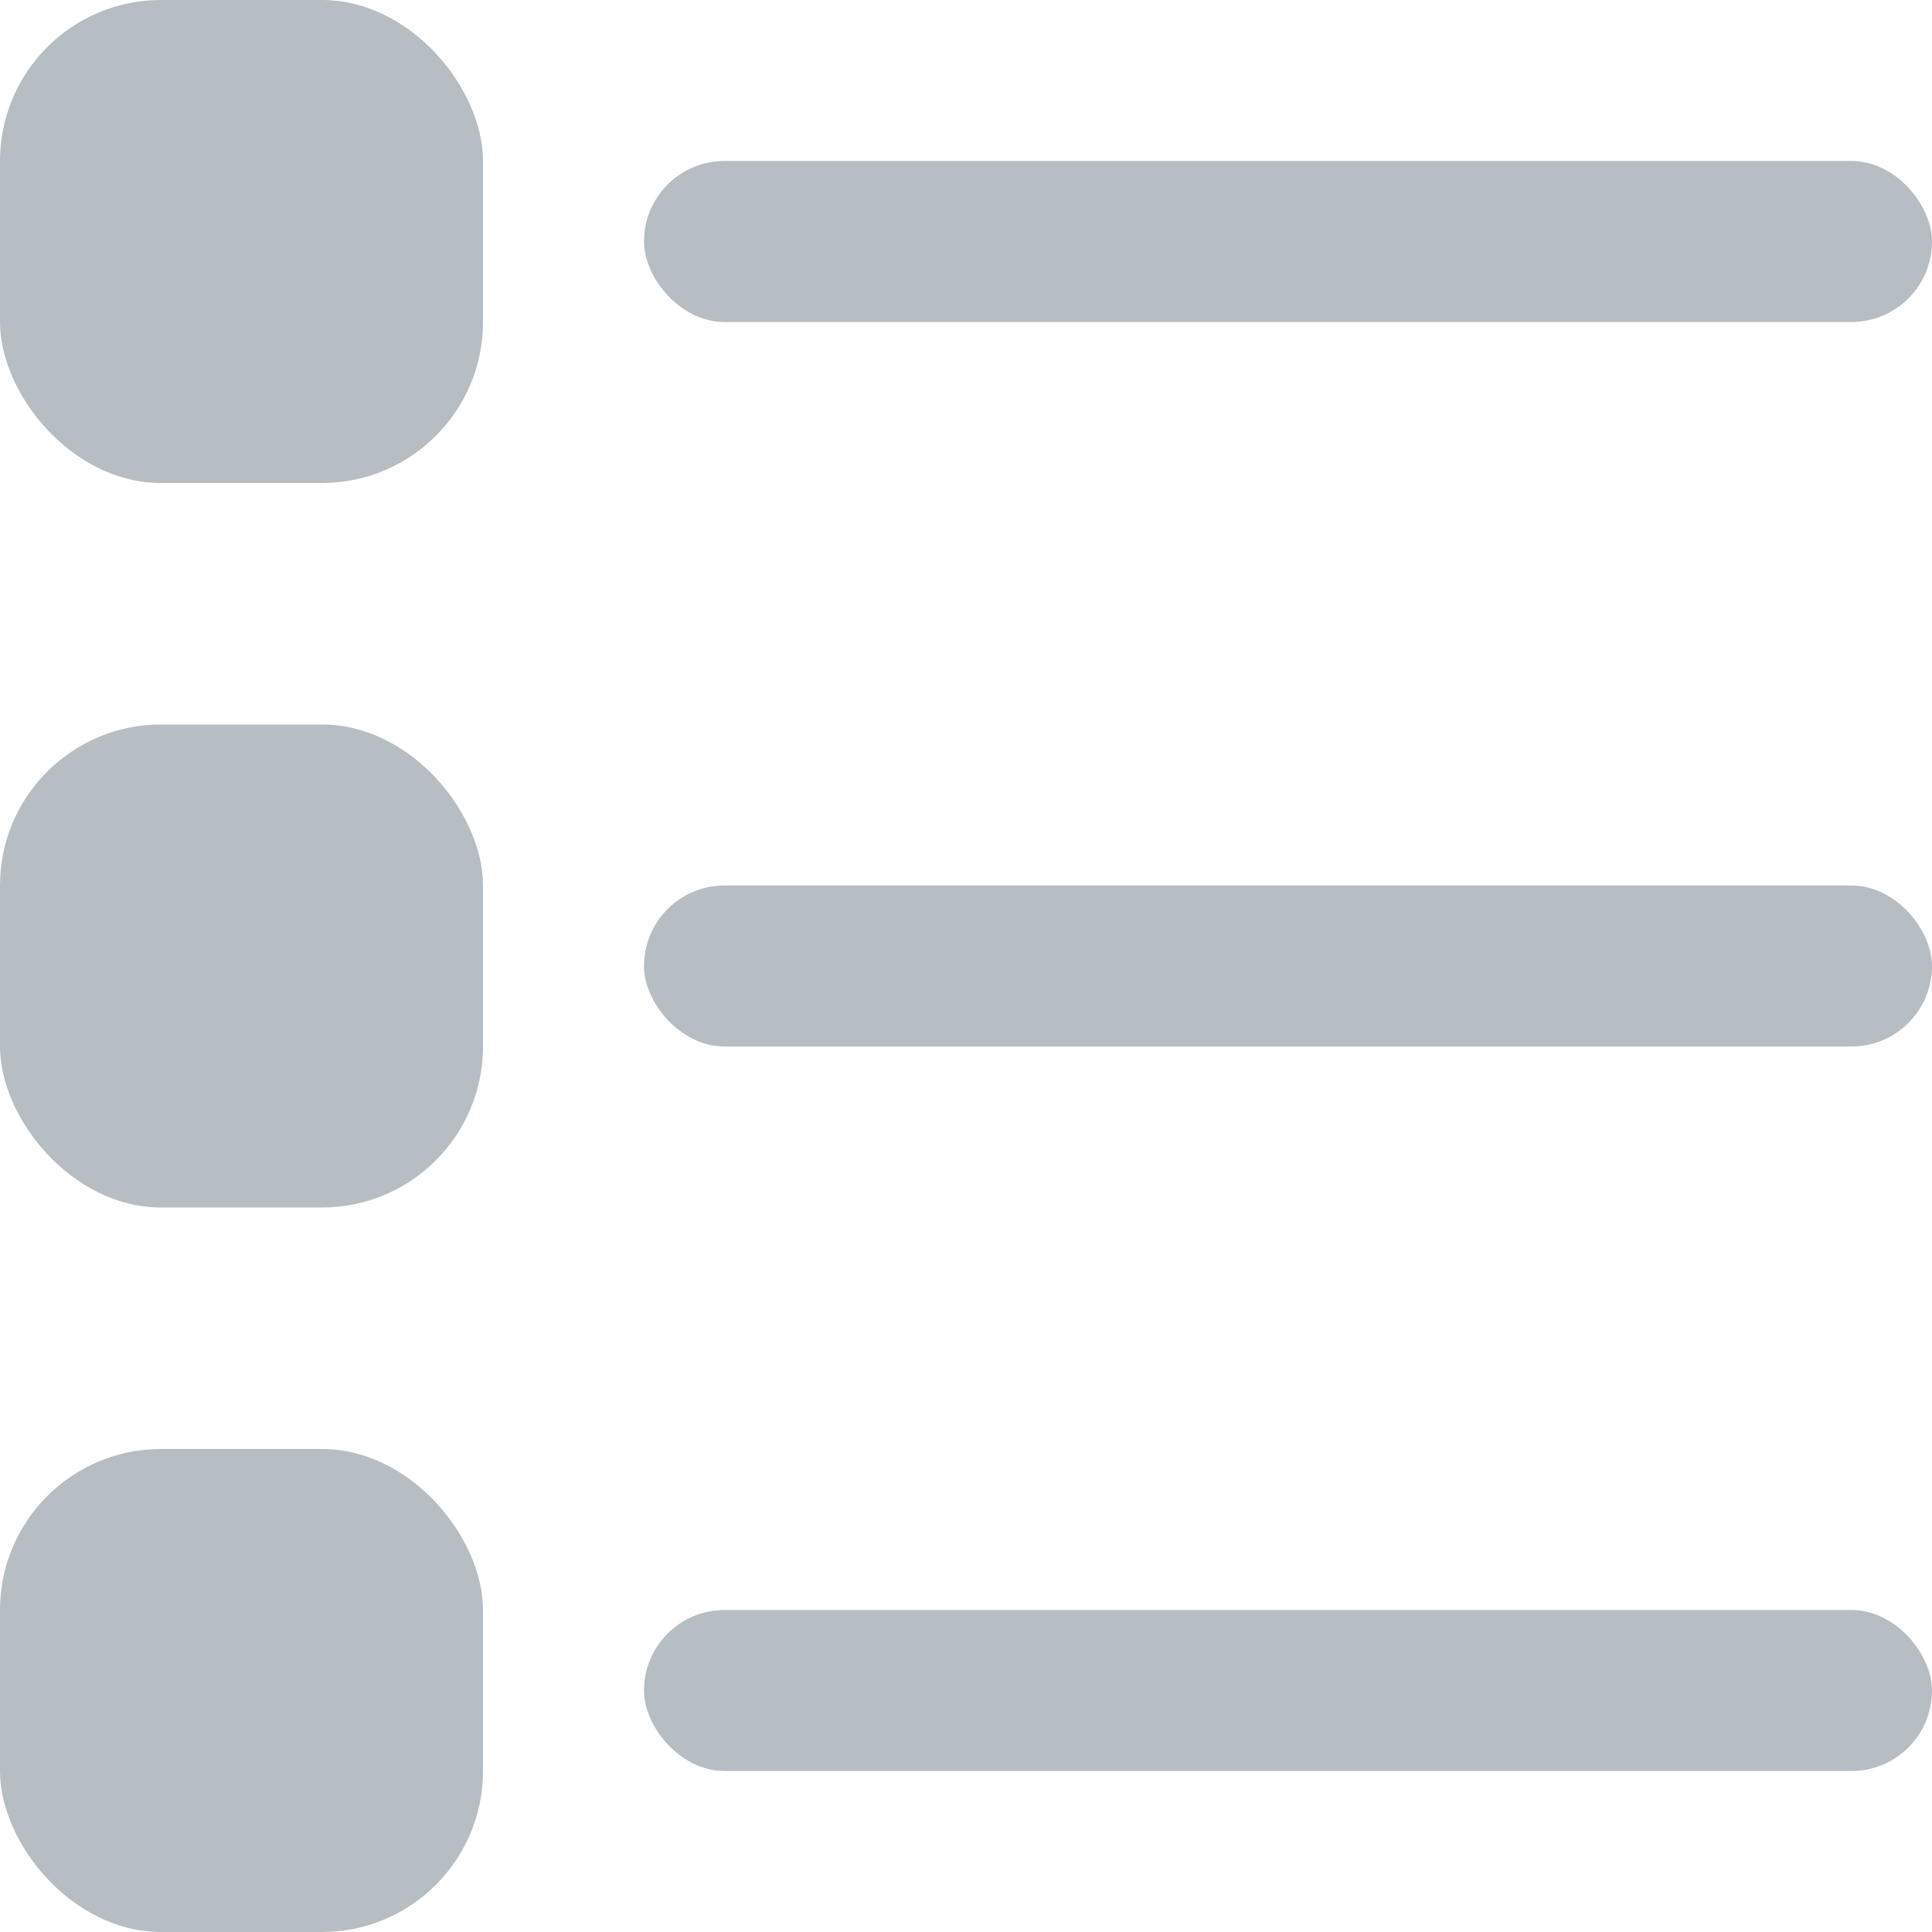 <svg xmlns="http://www.w3.org/2000/svg" width="24" height="24" viewBox="0 0 24 24">
  <g id="Group_146" data-name="Group 146" transform="translate(-1496 -96)">
    <rect id="Rectangle_21" data-name="Rectangle 21" width="6" height="6" rx="2" transform="translate(1496 96)" fill="#b6bdc3"/>
    <rect id="Rectangle_22" data-name="Rectangle 22" width="16" height="2" rx="1" transform="translate(1504 98)" fill="#b6bdc3"/>
    <rect id="Rectangle_23" data-name="Rectangle 23" width="6" height="6" rx="2" transform="translate(1496 105)" fill="#b6bdc3"/>
    <rect id="Rectangle_24" data-name="Rectangle 24" width="16" height="2" rx="1" transform="translate(1504 107)" fill="#b6bdc3"/>
    <rect id="Rectangle_25" data-name="Rectangle 25" width="6" height="6" rx="2" transform="translate(1496 114)" fill="#b6bdc3"/>
    <rect id="Rectangle_26" data-name="Rectangle 26" width="16" height="2" rx="1" transform="translate(1504 116)" fill="#b6bdc3"/>
  </g>
</svg>

